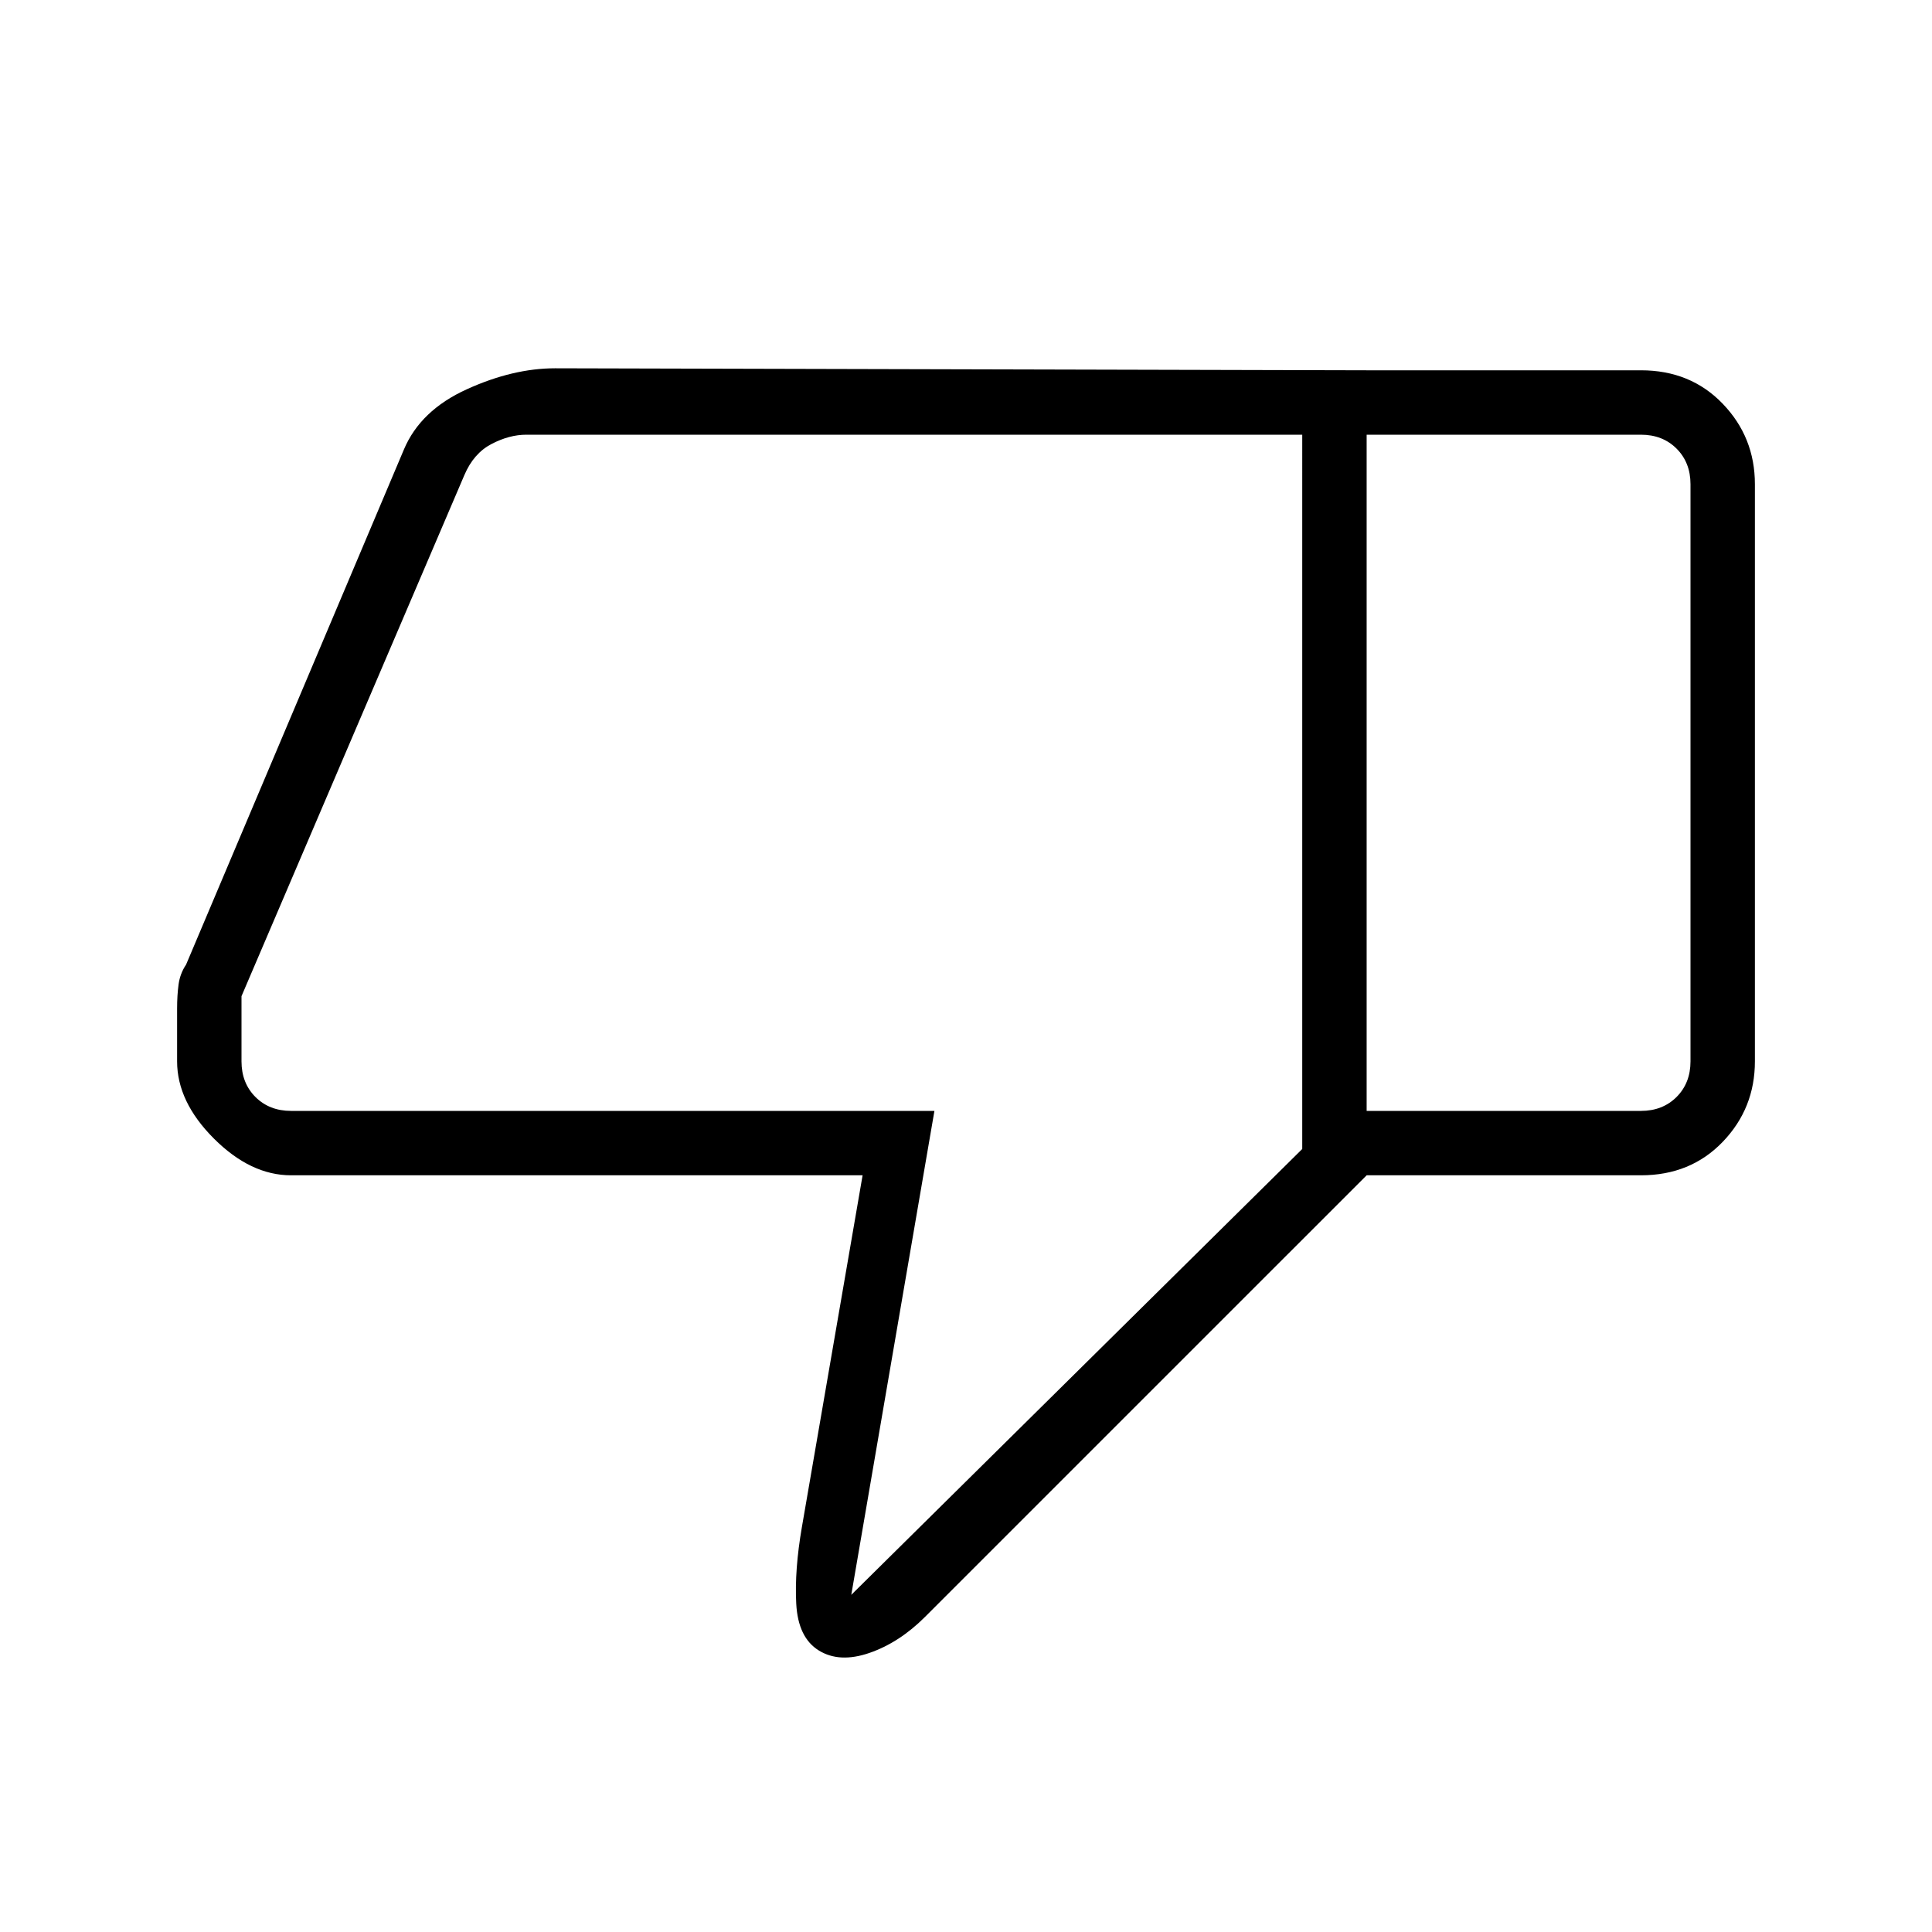<svg xmlns="http://www.w3.org/2000/svg" height="20" viewBox="0 -960 960 960" width="20"><path d="M144.62-376q-20.08 0-38.35-18.27Q88-412.54 88-432.62v-26.23q0-6.59.73-11.99.73-5.39 3.73-9.85l108.27-256.02q8.19-19.37 31.15-29.83Q254.85-777 275.82-777l403.26 1v400L459.69-156.62q-12.84 12.85-27.73 17.97-14.88 5.11-25.15-1.27-10.27-6.39-11.16-23.2-.88-16.8 2.81-38.11L428.62-376h-284Zm502.46-13.08V-744H261.54q-8.46 0-17.31 4.62-8.85 4.61-13.46 15.38L120-465v32.38q0 10.77 6.92 17.7 6.93 6.92 17.7 6.92h319.69L423-167.54l224.08-221.54ZM815.38-776q24.66 0 40.64 16.63T872-719.38v286.76q0 23.36-15.98 39.99Q840.04-376 815.38-376h-136.3v-32h136.3q10.77 0 17.7-6.92 6.92-6.93 6.92-17.7v-286.76q0-10.77-6.92-17.7-6.93-6.92-17.7-6.92h-136.3v-32h136.3Zm-168.3 32v354.92V-744Z"/></svg>